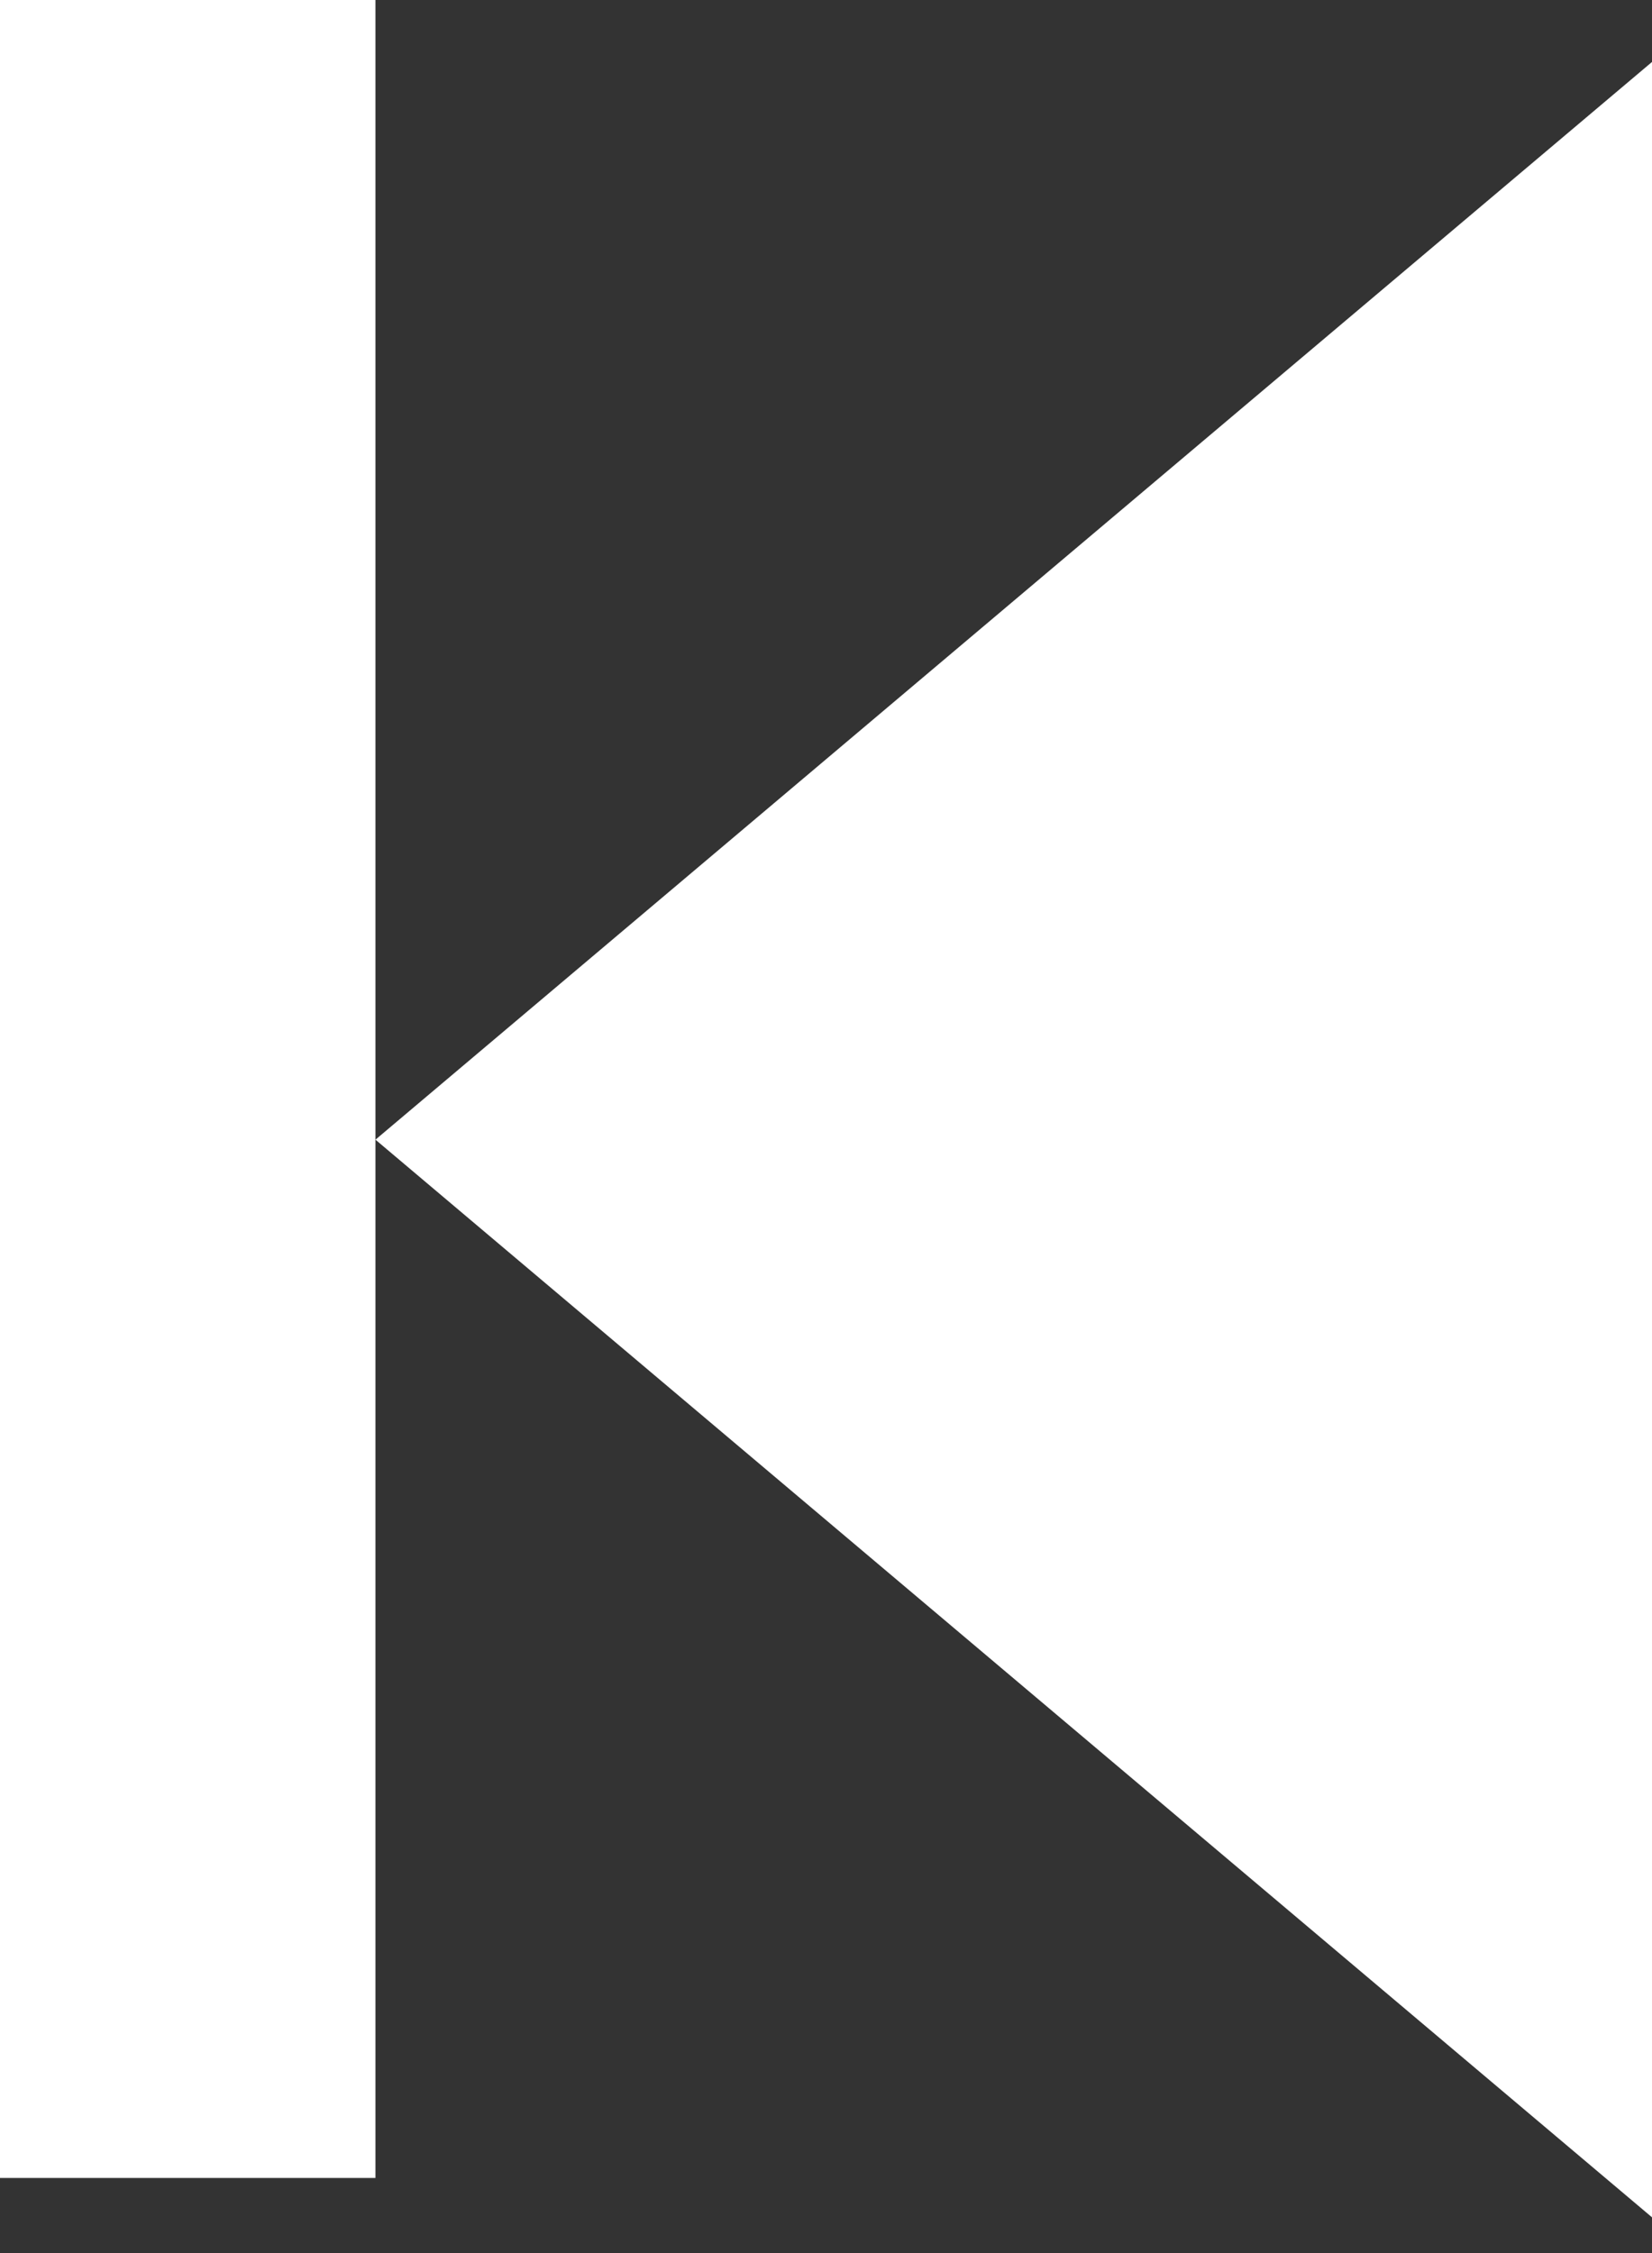 <svg enable-background="new 0 0 22 30" height="30px" id="Layer_1" version="1.1" viewBox="0 0 22 30" width="22px" xml:space="preserve" xmlns="http://www.w3.org/2000/svg" xmlns:xlink="http://www.w3.org/1999/xlink"><rect x="0" y="0" width="22" height="30" fill="#333333" stroke="none"/><g><polygon fill="#fff" points="22,29.524 5,15.175 22,0.825  "/><polygon fill="#fff" points="5,0 5,14.175 5,15.175 5,29 0,29 0,0  "/></g></svg>

